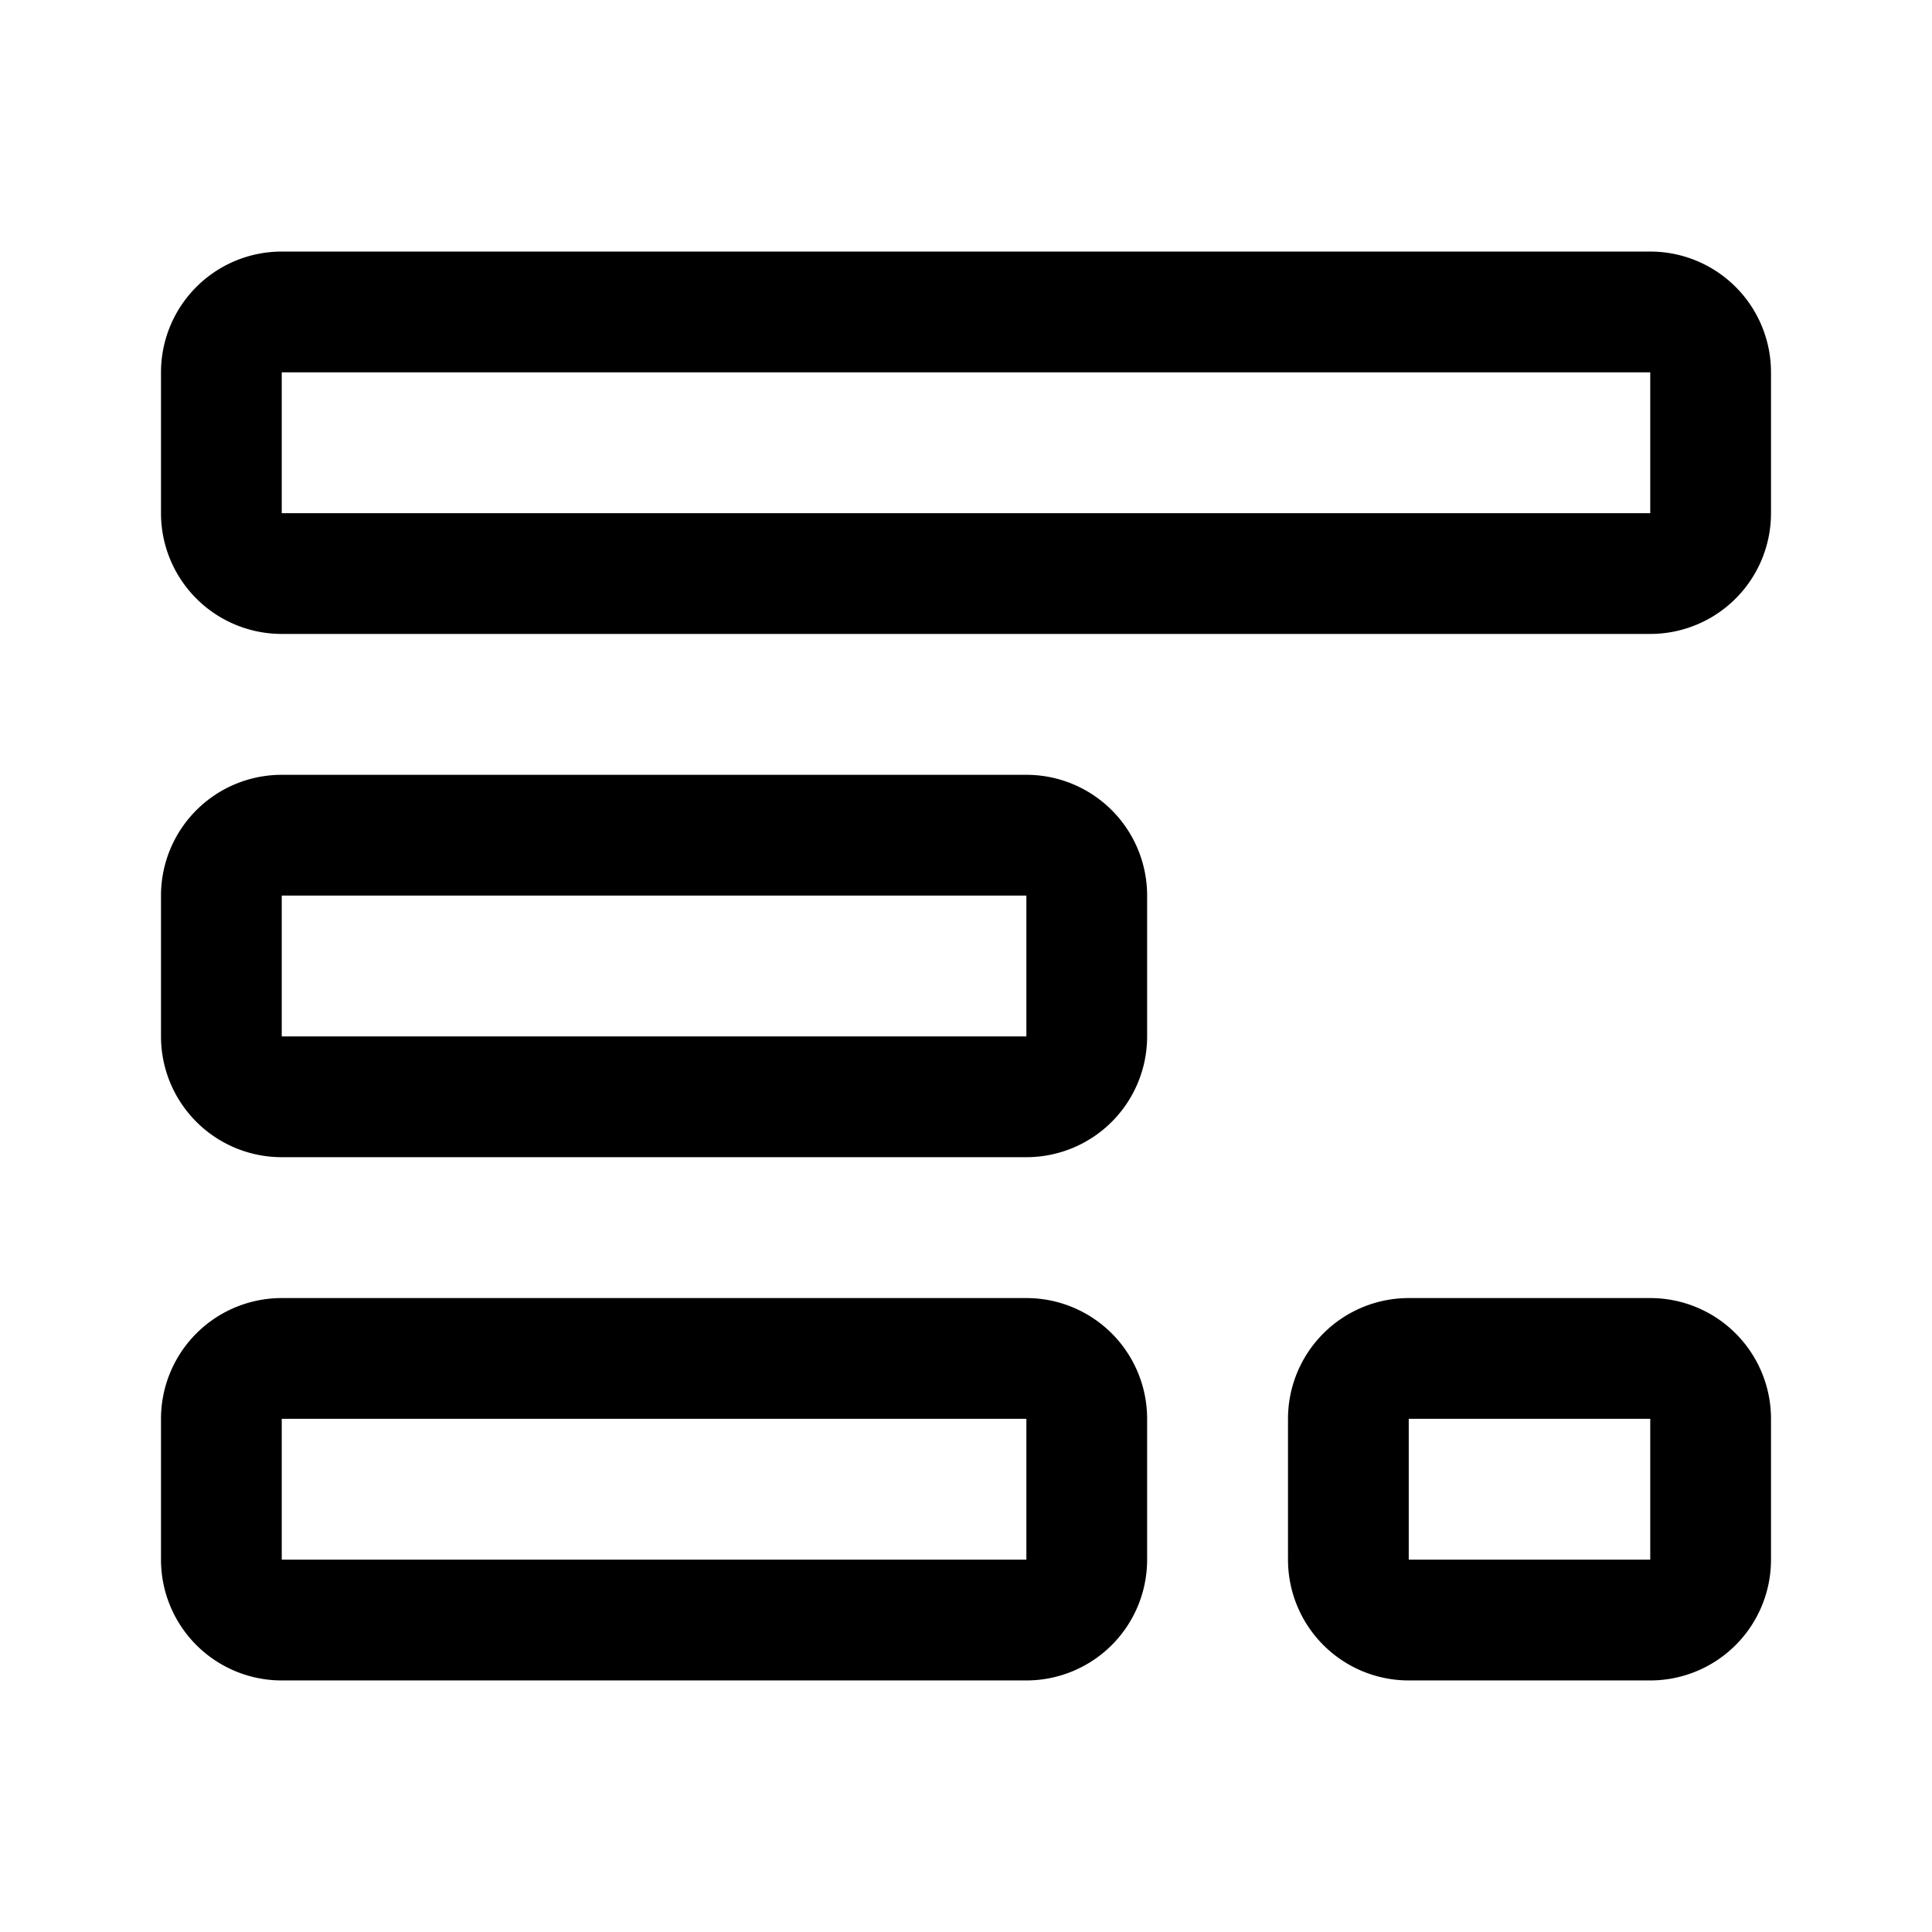 <svg xmlns="http://www.w3.org/2000/svg" width="192" height="192" fill="none"><path stroke="#000" stroke-linecap="round" stroke-linejoin="round" stroke-width="12" d="M22 37a6 6 0 0 1 6-6h136a6 6 0 0 1 6 6v14a6 6 0 0 1-6 6H28a6 6 0 0 1-6-6zm0 52a6 6 0 0 1 6-6h74a6 6 0 0 1 6 6v14a6 6 0 0 1-6 6H28a6 6 0 0 1-6-6zm0 52a6 6 0 0 1 6-6h74a6 6 0 0 1 6 6v14a6 6 0 0 1-6 6H28a6 6 0 0 1-6-6zm112 0a6 6 0 0 1 6-6h24a6 6 0 0 1 6 6v14a6 6 0 0 1-6 6h-24a6 6 0 0 1-6-6z"/></svg>